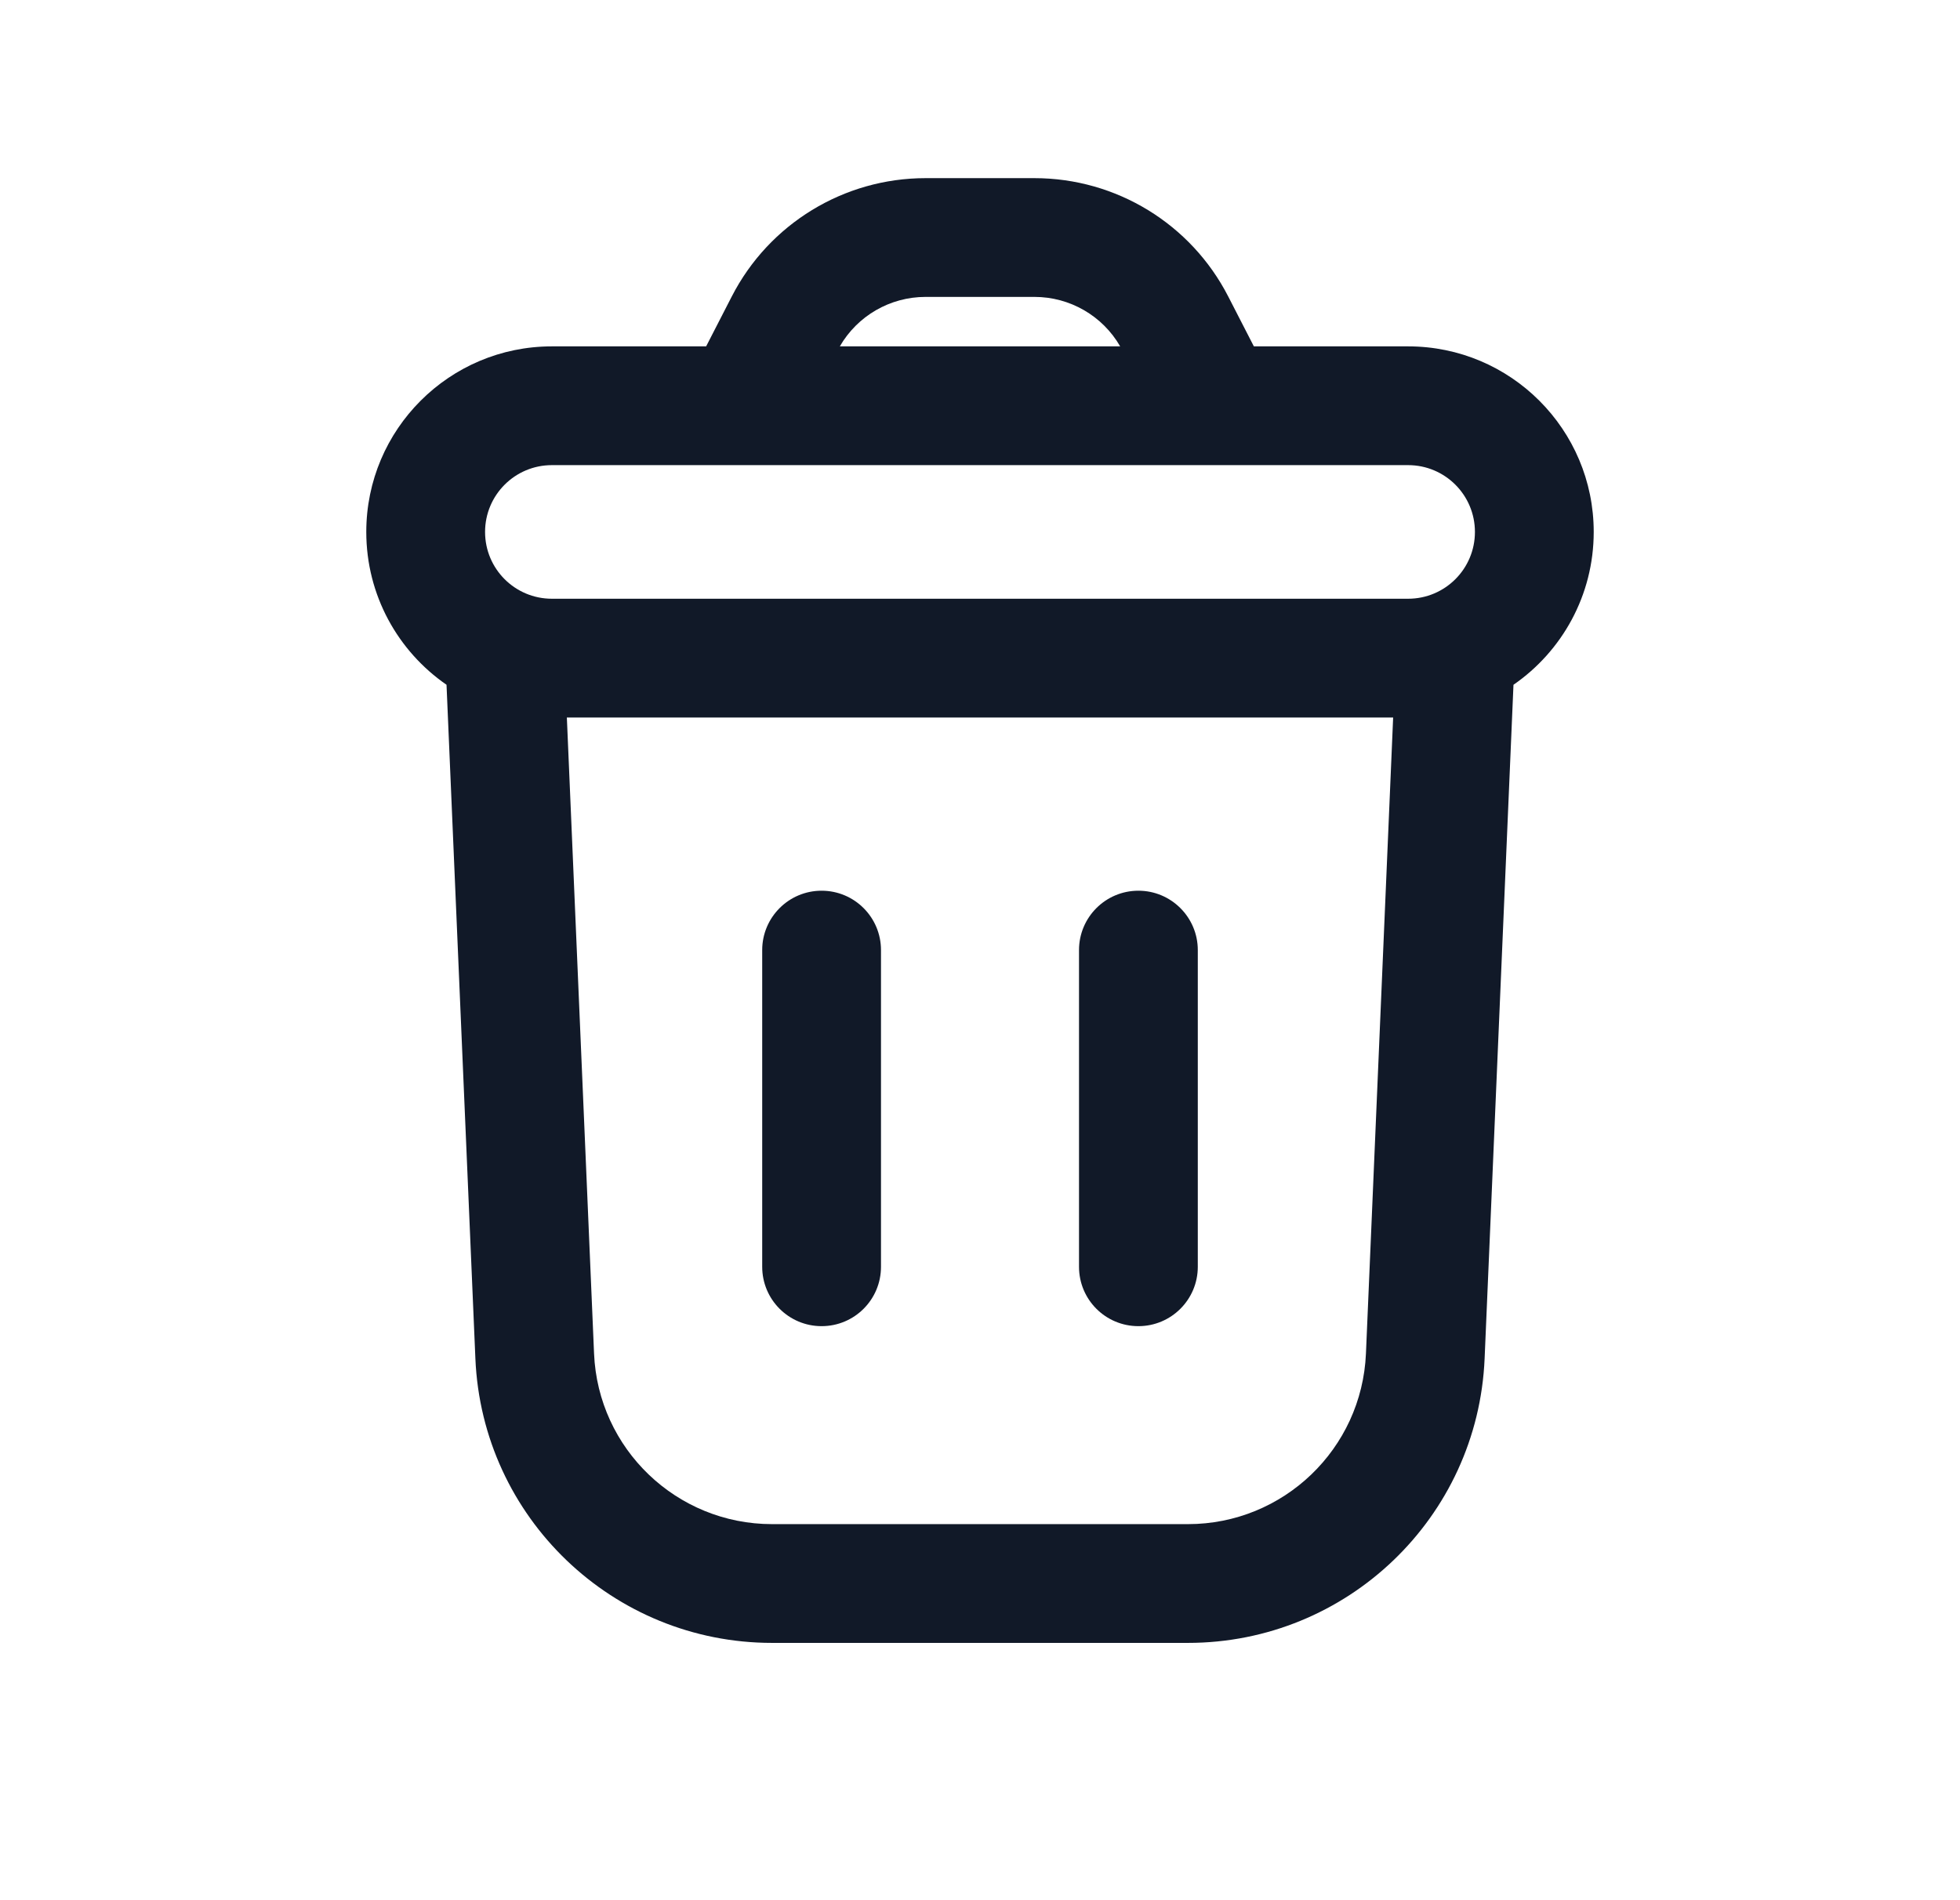 <svg width="33" height="32" viewBox="0 0 33 32" fill="none" xmlns="http://www.w3.org/2000/svg">
<path d="M13.833 15C14.386 15 14.833 15.448 14.833 16V21.333C14.833 21.886 14.386 22.333 13.833 22.333C13.281 22.333 12.833 21.886 12.833 21.333V16C12.833 15.448 13.281 15 13.833 15Z" fill="#111928"/>
<path d="M20.167 16C20.167 15.448 19.719 15 19.167 15C18.614 15 18.167 15.448 18.167 16V21.333C18.167 21.886 18.614 22.333 19.167 22.333C19.719 22.333 20.167 21.886 20.167 21.333V16Z" fill="#111928"/>
<path fill-rule="evenodd" clip-rule="evenodd" d="M11.889 5.833L12.321 4.992C12.949 3.769 14.208 3 15.583 3H17.417C18.792 3 20.051 3.769 20.679 4.992L21.111 5.833H23.708C25.434 5.833 26.833 7.232 26.833 8.958C26.833 10.026 26.298 10.968 25.482 11.532L24.996 22.88C24.882 25.556 22.679 27.667 20.001 27.667H12.999C10.321 27.667 8.118 25.556 8.004 22.88L7.518 11.532C6.702 10.968 6.167 10.026 6.167 8.958C6.167 7.232 7.566 5.833 9.292 5.833H11.889ZM14.14 5.833C14.436 5.319 14.986 5 15.583 5H17.417C18.014 5 18.564 5.319 18.86 5.833H14.14ZM12.479 7.833C12.492 7.834 12.506 7.834 12.52 7.833H20.48C20.494 7.834 20.508 7.834 20.521 7.833H23.708C24.33 7.833 24.833 8.337 24.833 8.958C24.833 9.58 24.33 10.083 23.708 10.083H9.292C8.67 10.083 8.167 9.58 8.167 8.958C8.167 8.337 8.67 7.833 9.292 7.833H12.479ZM9.544 12.083H23.456L22.998 22.795C22.929 24.4 21.608 25.667 20.001 25.667H12.999C11.392 25.667 10.07 24.4 10.002 22.795L9.544 12.083Z" fill="#111928"/>
</svg>
